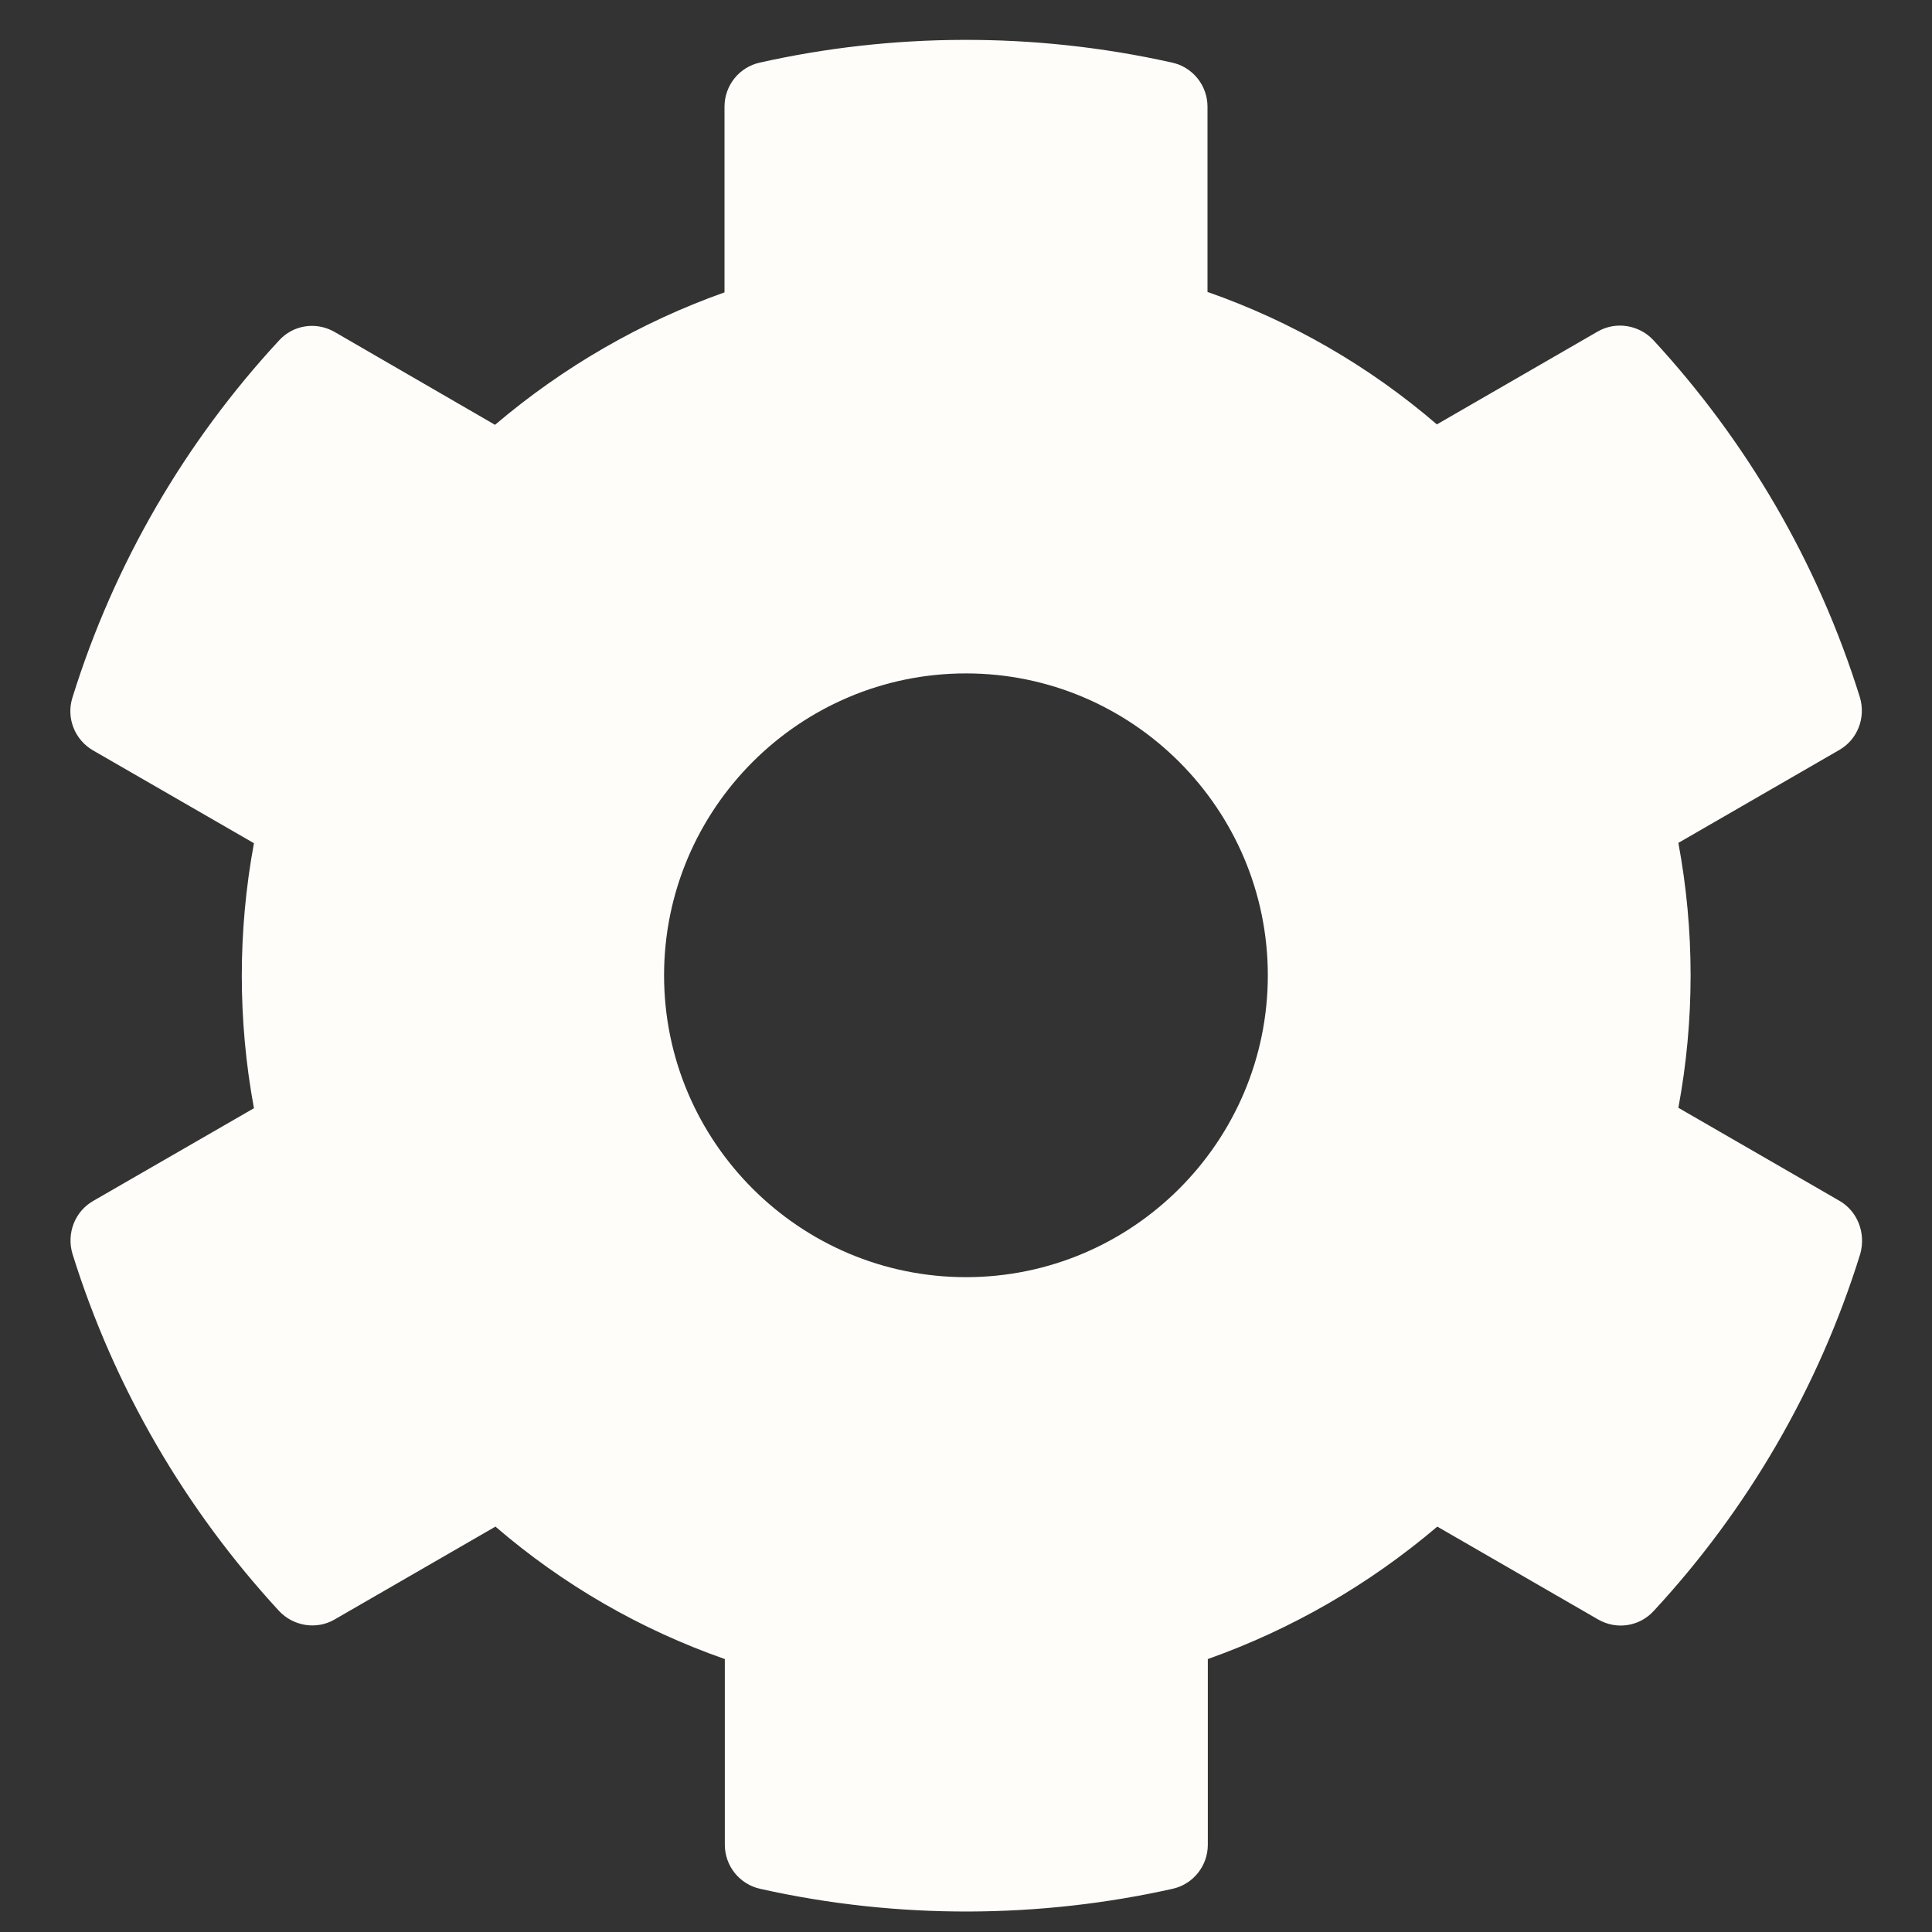 <svg width="18" height="18" viewBox="0 0 18 18" fill="none" xmlns="http://www.w3.org/2000/svg">
    <rect x="0" y="0" width="18" height="18" fill="#333333" stroke="none"/>
    <path d="M17.135 11.186L15.637 10.321C15.789 9.505 15.789 8.669 15.637 7.853L17.135 6.988C17.307 6.89 17.385 6.686 17.328 6.496C16.938 5.244 16.274 4.112 15.405 3.17C15.272 3.026 15.054 2.991 14.885 3.089L13.387 3.954C12.758 3.413 12.034 2.994 11.25 2.72V0.994C11.25 0.797 11.113 0.625 10.919 0.583C9.629 0.294 8.307 0.308 7.08 0.583C6.887 0.625 6.75 0.797 6.75 0.994V2.724C5.969 3.001 5.245 3.42 4.612 3.958L3.118 3.093C2.946 2.994 2.731 3.026 2.598 3.174C1.73 4.112 1.065 5.244 0.675 6.499C0.615 6.689 0.696 6.893 0.868 6.992L2.366 7.856C2.215 8.672 2.215 9.509 2.366 10.325L0.868 11.189C0.696 11.288 0.619 11.492 0.675 11.681C1.065 12.933 1.73 14.065 2.598 15.007C2.731 15.151 2.949 15.187 3.118 15.088L4.616 14.223C5.245 14.765 5.969 15.183 6.753 15.457V17.187C6.753 17.384 6.89 17.556 7.084 17.598C8.374 17.887 9.696 17.872 10.923 17.598C11.116 17.556 11.253 17.384 11.253 17.187V15.457C12.034 15.18 12.758 14.761 13.391 14.223L14.889 15.088C15.061 15.187 15.275 15.155 15.409 15.007C16.277 14.069 16.942 12.937 17.332 11.681C17.385 11.488 17.307 11.284 17.135 11.186V11.186ZM9 11.899C7.449 11.899 6.187 10.637 6.187 9.087C6.187 7.537 7.449 6.274 9 6.274C10.55 6.274 11.812 7.537 11.812 9.087C11.812 10.637 10.55 11.899 9 11.899Z" fill="#FEFDF9"></path>
</svg>